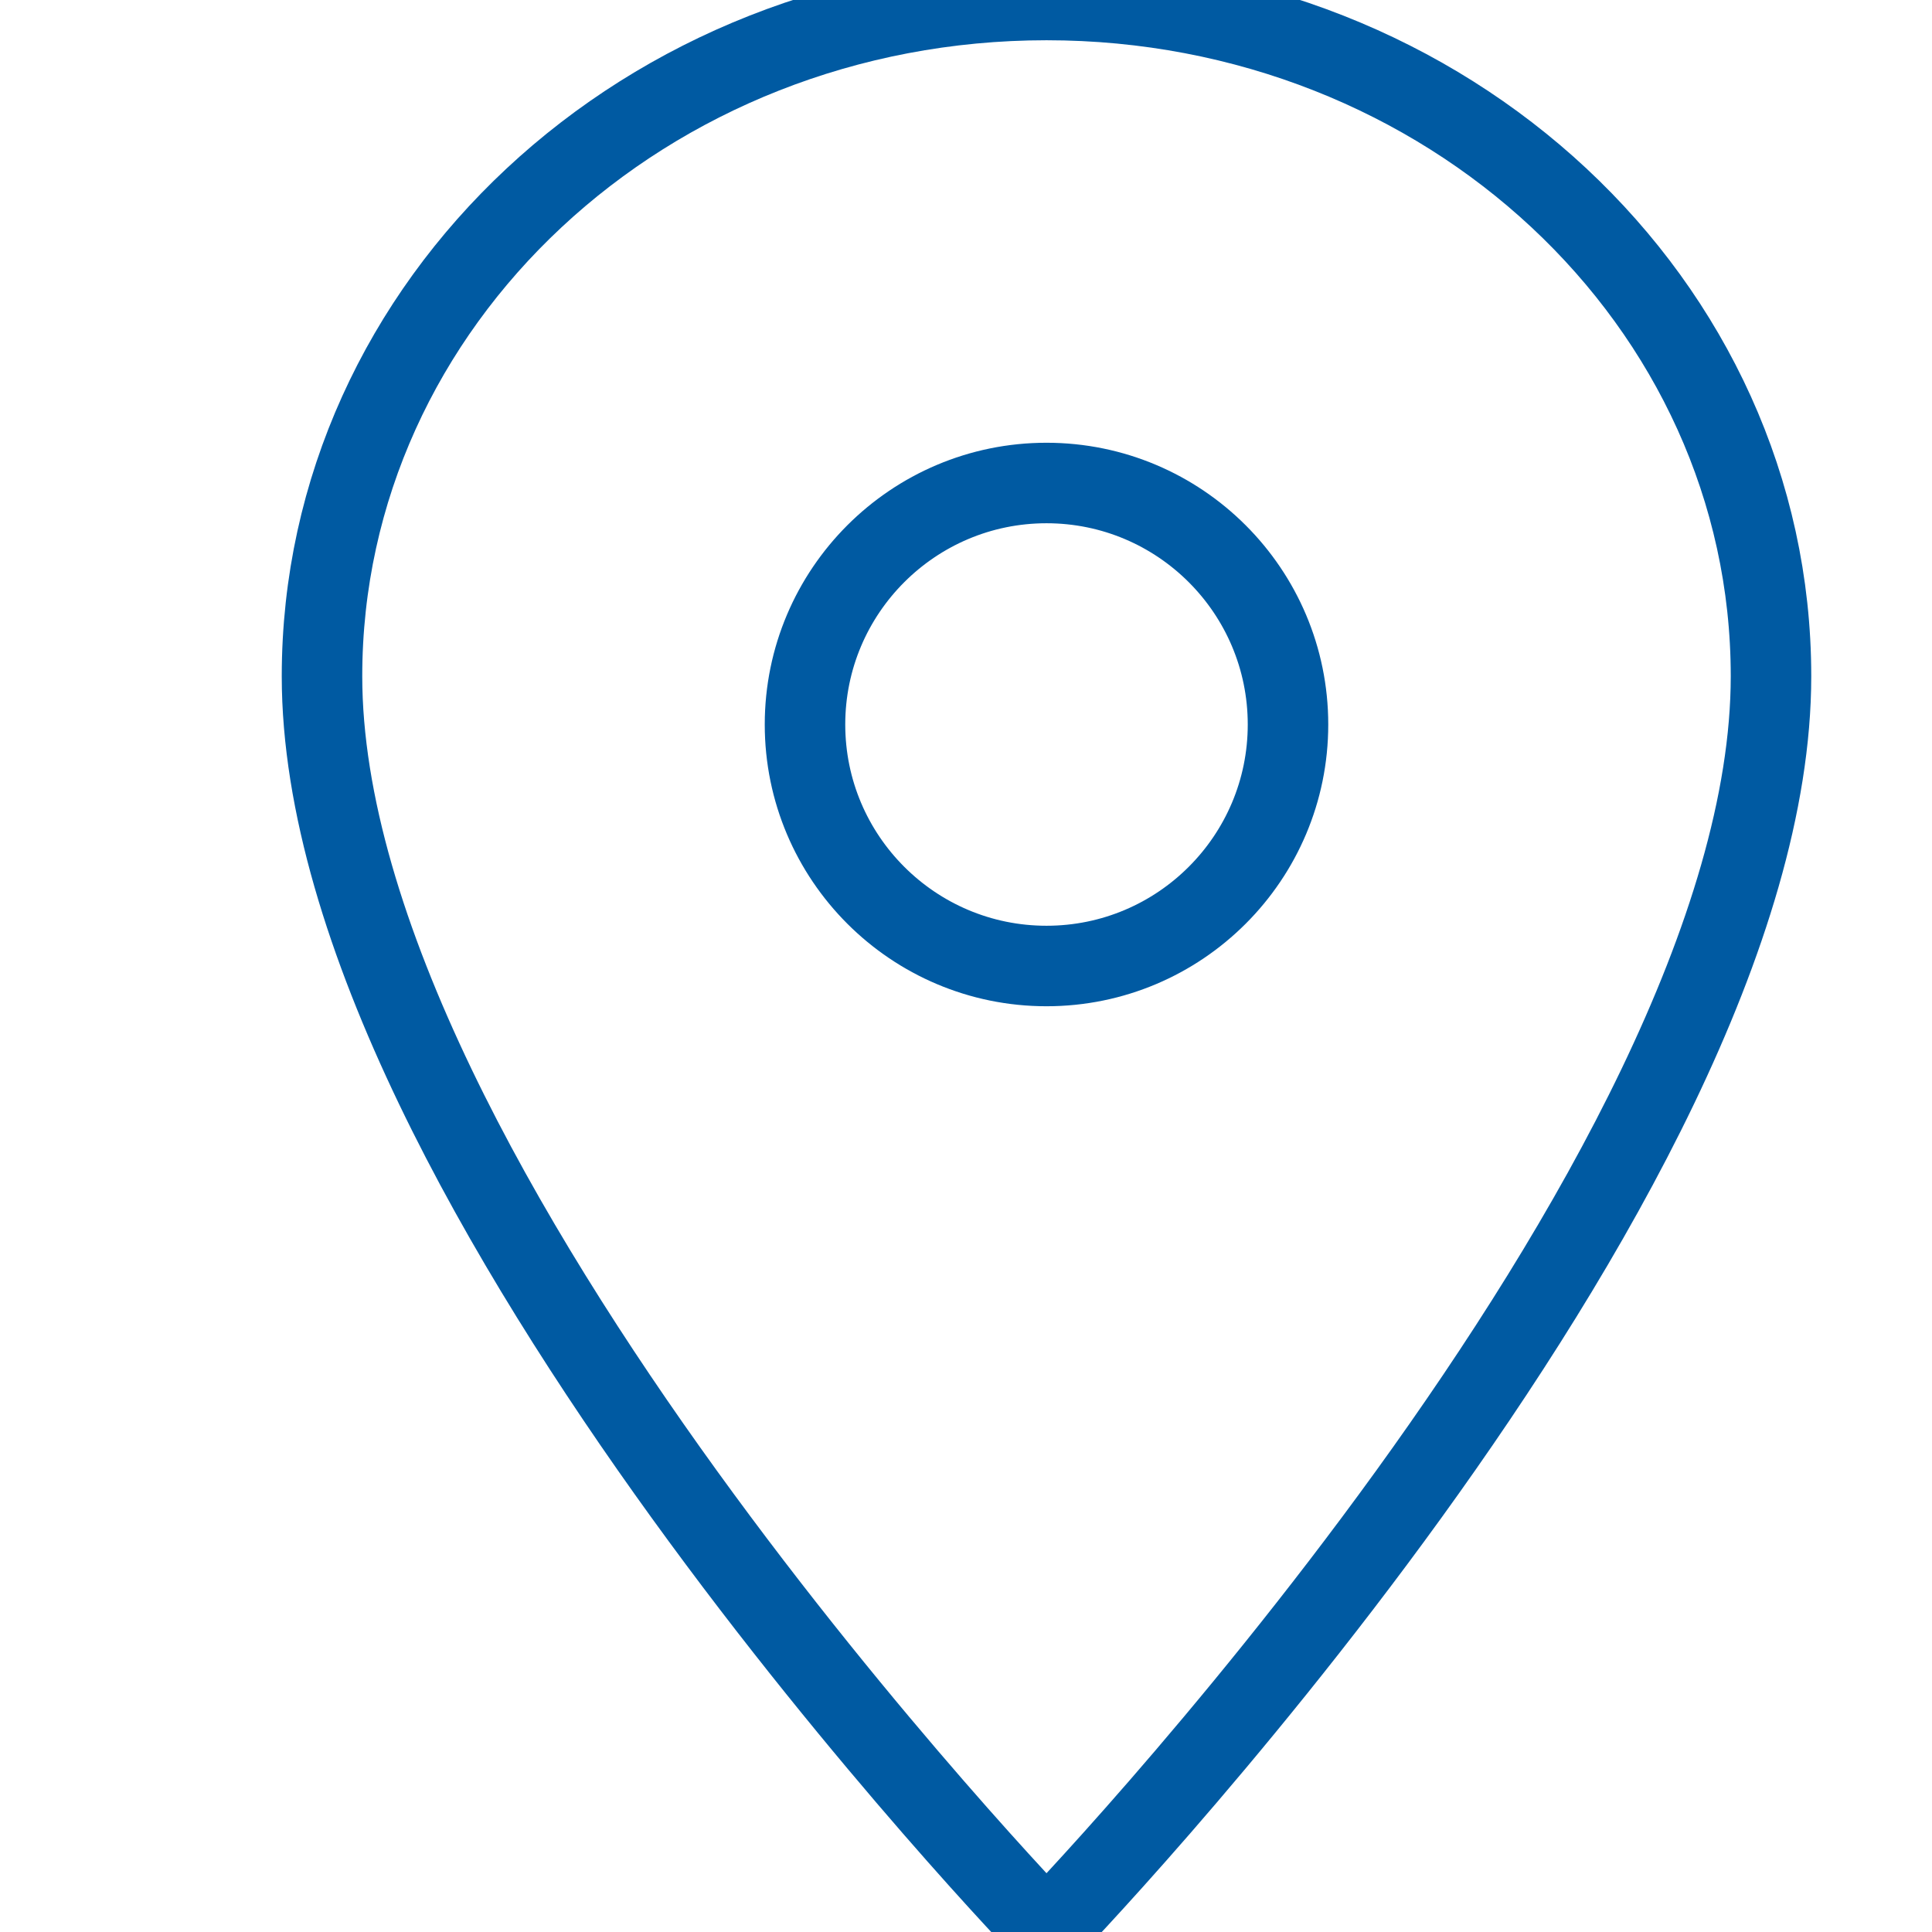 <svg xmlns="http://www.w3.org/2000/svg" width="24" height="24" viewBox="0 0 24 24">
    <g fill="none" fill-rule="evenodd">
        <g>
            <path d="M0 0L24 0 24 24 0 24z"/>
            <path fill-rule="nonzero" stroke="#005aa2" d="M13 0C8.024 0 4 3.756 4 8.4 4 14.7 13 24 13 24s9-9.3 9-15.6C22 3.756 17.976 0 13 0zm0 12c-1.656 0-3-1.344-3-3s1.344-3 3-3 3 1.344 3 3-1.344 3-3 3z"/>
        </g>
    </g>
</svg>
